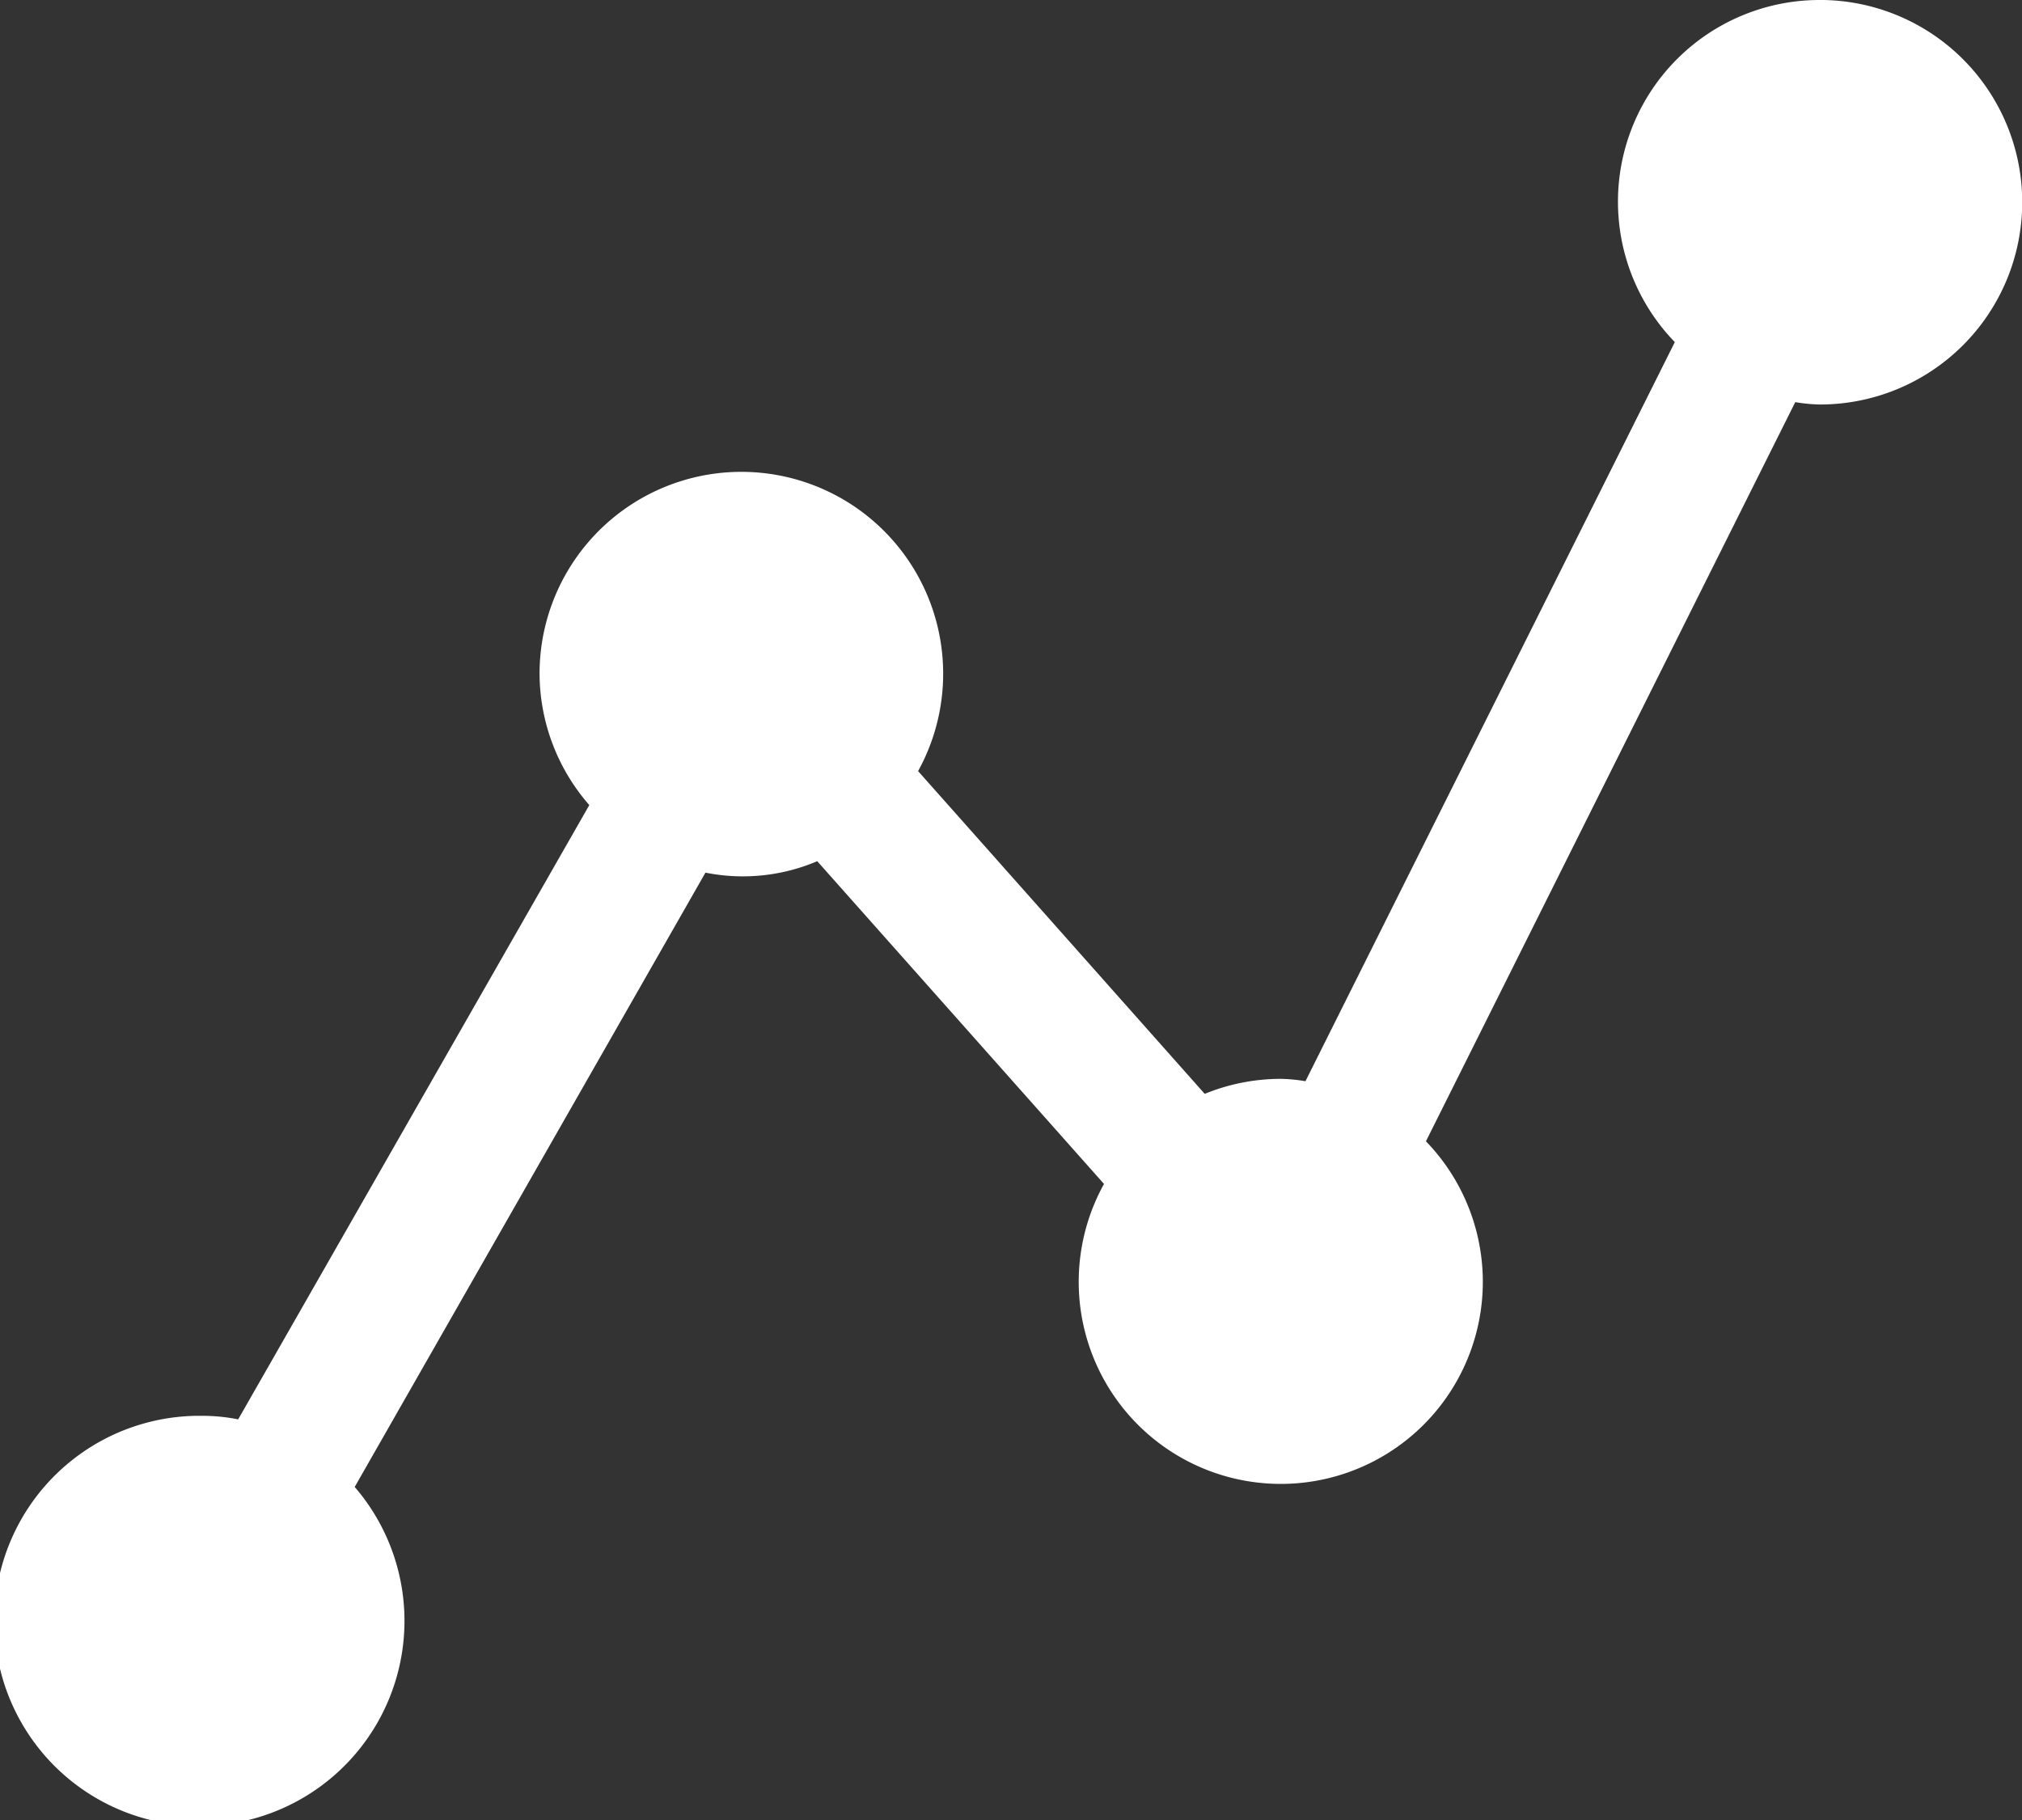 <svg id="graph" xmlns="http://www.w3.org/2000/svg" width="57.262" height="51.546" viewBox="0 0 57.262 51.546">
  <rect x="0" y="0" width="57.262" height="51.546" fill="#333333" stroke="none"/>
  <g id="Gruppe_537" data-name="Gruppe 537" transform="translate(0 0)">
    <path id="Pfad_606" data-name="Pfad 606" d="M51.546,25.55a5.712,5.712,0,0,0-4.116,9.687L36.97,56.166a4.7,4.7,0,0,0-.694-.067,5.712,5.712,0,0,0-2.159.425L26,47.385A5.715,5.715,0,1,0,15.28,44.633a5.682,5.682,0,0,0,1.409,3.714L6.745,65.741a5.234,5.234,0,0,0-1.018-.1,5.807,5.807,0,1,0,4.318,2.014L19.978,50.26a5.385,5.385,0,0,0,3.166-.324l8.121,9.139a5.722,5.722,0,1,0,9.117-1.208L50.841,36.937a4.7,4.7,0,0,0,.694.067,5.727,5.727,0,0,0,.011-11.455Z" transform="translate(0 -25.55)" fill="#fff"/>
  </g>
</svg>
